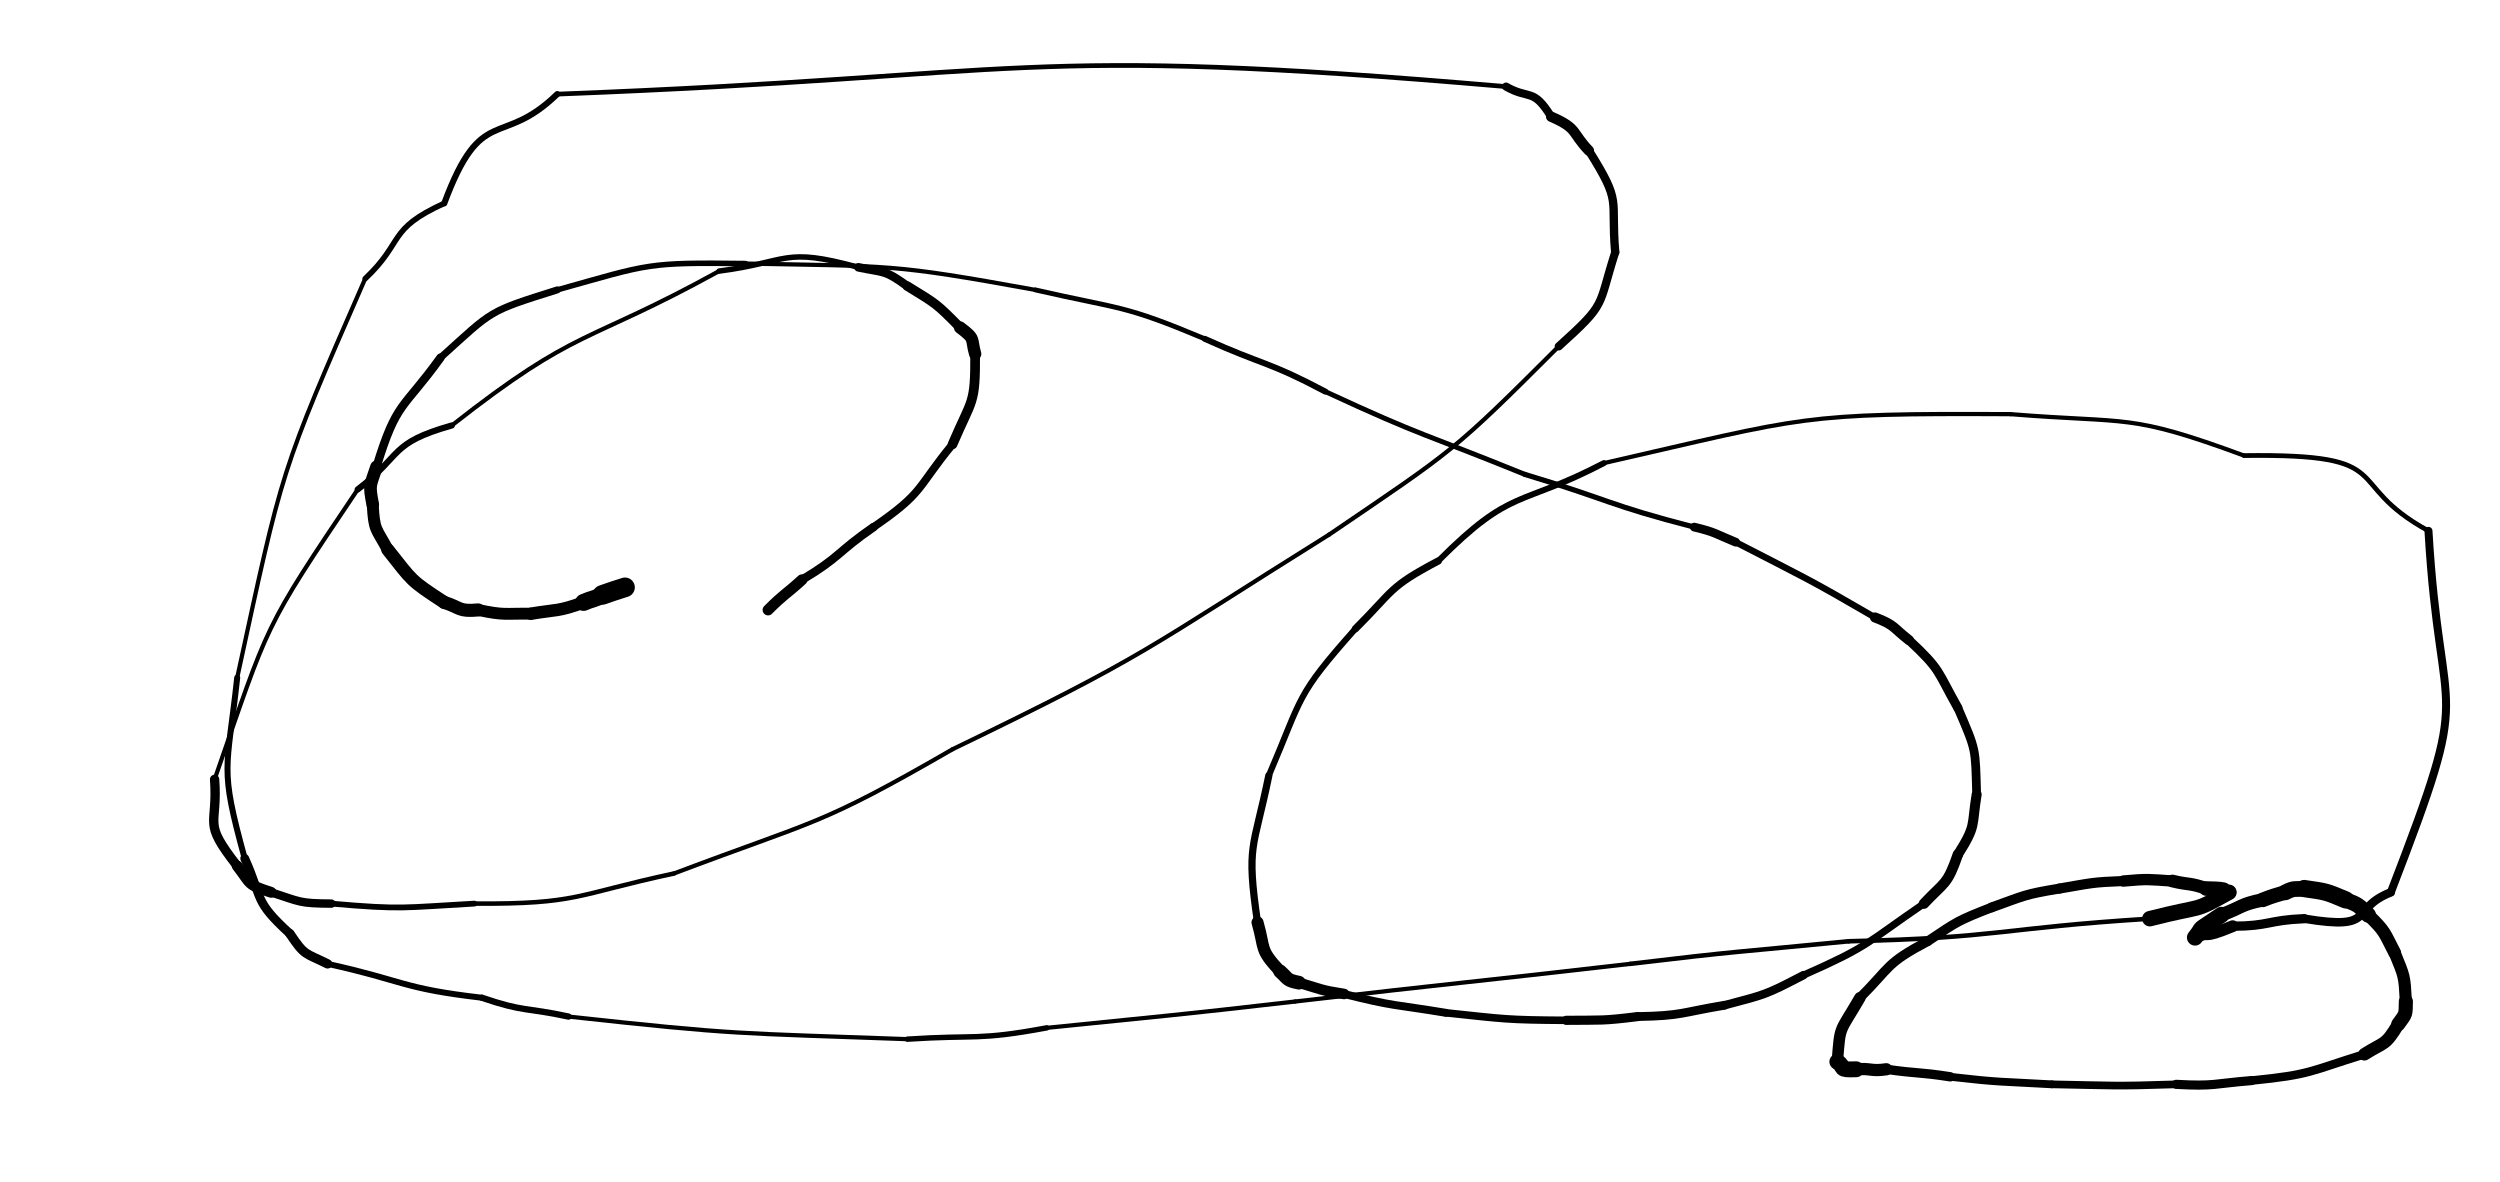 <svg xmlns="http://www.w3.org/2000/svg" xmlns:xlink="http://www.w3.org/1999/xlink" viewBox="0 0 664 314" width="664" height="314"><path d="M 166.000,156.000 C 162.971,156.920 163.000,157.000 160.000,158.000" stroke-width="5.220" stroke="black" fill="none" stroke-linecap="round"></path><path d="M 160.000,158.000 C 157.597,159.317 157.471,158.920 155.000,160.000" stroke-width="4.518" stroke="black" fill="none" stroke-linecap="round"></path><path d="M 155.000,160.000 C 148.070,162.495 148.097,161.817 141.000,163.000" stroke-width="3.309" stroke="black" fill="none" stroke-linecap="round"></path><path d="M 141.000,163.000 C 133.941,162.905 134.070,163.495 127.000,162.000" stroke-width="3.146" stroke="black" fill="none" stroke-linecap="round"></path><path d="M 127.000,162.000 C 121.720,162.480 122.441,161.405 118.000,160.000" stroke-width="3.481" stroke="black" fill="none" stroke-linecap="round"></path><path d="M 118.000,160.000 C 108.877,154.042 109.720,154.480 103.000,146.000" stroke-width="3.472" stroke="black" fill="none" stroke-linecap="round"></path><path d="M 103.000,146.000 C 99.836,140.130 99.377,141.042 99.000,134.000" stroke-width="3.167" stroke="black" fill="none" stroke-linecap="round"></path><path d="M 99.000,134.000 C 97.929,128.488 98.336,129.130 100.000,124.000" stroke-width="3.363" stroke="black" fill="none" stroke-linecap="round"></path><path d="M 100.000,124.000 C 105.385,106.373 106.929,108.988 117.000,95.000" stroke-width="2.242" stroke="black" fill="none" stroke-linecap="round"></path><path d="M 117.000,95.000 C 131.184,82.190 129.385,82.873 148.000,77.000" stroke-width="1.862" stroke="black" fill="none" stroke-linecap="round"></path><path d="M 148.000,77.000 C 172.915,70.000 171.684,69.690 198.000,70.000" stroke-width="1.474" stroke="black" fill="none" stroke-linecap="round"></path><path d="M 198.000,70.000 C 237.013,70.773 236.415,70.000 275.000,77.000" stroke-width="1.125" stroke="black" fill="none" stroke-linecap="round"></path><path d="M 275.000,77.000 C 297.946,82.267 298.013,80.773 320.000,90.000" stroke-width="1.303" stroke="black" fill="none" stroke-linecap="round"></path><path d="M 320.000,90.000 C 335.919,97.189 336.446,95.767 352.000,104.000" stroke-width="1.596" stroke="black" fill="none" stroke-linecap="round"></path><path d="M 352.000,104.000 C 378.095,116.117 378.419,115.189 405.000,126.000" stroke-width="1.318" stroke="black" fill="none" stroke-linecap="round"></path><path d="M 405.000,126.000 C 427.571,132.791 427.095,134.117 450.000,140.000" stroke-width="1.392" stroke="black" fill="none" stroke-linecap="round"></path><path d="M 450.000,140.000 C 455.775,141.388 455.571,141.791 461.000,144.000" stroke-width="2.320" stroke="black" fill="none" stroke-linecap="round"></path><path d="M 461.000,144.000 C 479.705,153.659 479.775,153.388 498.000,164.000" stroke-width="1.721" stroke="black" fill="none" stroke-linecap="round"></path><path d="M 498.000,164.000 C 503.397,166.069 502.705,166.659 507.000,170.000" stroke-width="2.677" stroke="black" fill="none" stroke-linecap="round"></path><path d="M 507.000,170.000 C 515.631,178.049 514.397,178.069 520.000,188.000" stroke-width="2.444" stroke="black" fill="none" stroke-linecap="round"></path><path d="M 520.000,188.000 C 525.000,199.611 524.631,198.549 525.000,211.000" stroke-width="2.324" stroke="black" fill="none" stroke-linecap="round"></path><path d="M 525.000,211.000 C 523.602,219.538 525.000,219.111 520.000,227.000" stroke-width="2.658" stroke="black" fill="none" stroke-linecap="round"></path><path d="M 520.000,227.000 C 517.113,235.229 516.602,234.038 511.000,240.000" stroke-width="2.776" stroke="black" fill="none" stroke-linecap="round"></path><path d="M 511.000,240.000 C 495.523,250.583 496.613,251.229 479.000,259.000" stroke-width="1.916" stroke="black" fill="none" stroke-linecap="round"></path><path d="M 479.000,259.000 C 468.826,264.294 469.023,264.083 458.000,267.000" stroke-width="2.244" stroke="black" fill="none" stroke-linecap="round"></path><path d="M 458.000,267.000 C 446.537,268.901 446.826,269.794 435.000,270.000" stroke-width="2.337" stroke="black" fill="none" stroke-linecap="round"></path><path d="M 435.000,270.000 C 425.497,271.186 425.537,270.901 416.000,271.000" stroke-width="2.435" stroke="black" fill="none" stroke-linecap="round"></path><path d="M 416.000,271.000 C 399.891,270.885 399.997,270.686 384.000,269.000" stroke-width="2.012" stroke="black" fill="none" stroke-linecap="round"></path><path d="M 384.000,269.000 C 370.444,266.758 370.391,267.385 357.000,264.000" stroke-width="2.107" stroke="black" fill="none" stroke-linecap="round"></path><path d="M 357.000,264.000 C 350.777,263.039 350.944,262.758 345.000,261.000" stroke-width="2.798" stroke="black" fill="none" stroke-linecap="round"></path><path d="M 345.000,261.000 C 341.592,260.315 342.277,260.039 340.000,258.000" stroke-width="3.645" stroke="black" fill="none" stroke-linecap="round"></path><path d="M 340.000,258.000 C 334.402,251.967 336.092,252.315 334.000,245.000" stroke-width="3.210" stroke="black" fill="none" stroke-linecap="round"></path><path d="M 334.000,245.000 C 330.975,224.076 332.902,225.967 337.000,206.000" stroke-width="1.915" stroke="black" fill="none" stroke-linecap="round"></path><path d="M 337.000,206.000 C 346.178,184.508 343.975,185.076 360.000,167.000" stroke-width="1.633" stroke="black" fill="none" stroke-linecap="round"></path><path d="M 360.000,167.000 C 370.206,156.863 368.678,156.008 382.000,149.000" stroke-width="1.937" stroke="black" fill="none" stroke-linecap="round"></path><path d="M 382.000,149.000 C 401.707,129.233 403.206,134.863 426.000,123.000" stroke-width="1.581" stroke="black" fill="none" stroke-linecap="round"></path><path d="M 426.000,123.000 C 480.164,110.633 477.707,109.733 534.000,110.000" stroke-width="1.125" stroke="black" fill="none" stroke-linecap="round"></path><path d="M 534.000,110.000 C 565.845,112.578 565.164,109.633 596.000,121.000" stroke-width="1.125" stroke="black" fill="none" stroke-linecap="round"></path><path d="M 596.000,121.000 C 638.094,120.460 621.345,128.078 645.000,141.000" stroke-width="1.263" stroke="black" fill="none" stroke-linecap="round"></path><path d="M 645.000,141.000 C 648.210,195.770 657.594,178.460 635.000,237.000" stroke-width="2.122" stroke="black" fill="none" stroke-linecap="round"></path><path d="M 635.000,237.000 C 623.701,241.493 631.710,247.270 612.000,244.000" stroke-width="2.263" stroke="black" fill="none" stroke-linecap="round"></path><path d="M 612.000,244.000 C 602.376,244.383 602.701,245.993 593.000,246.000" stroke-width="2.466" stroke="black" fill="none" stroke-linecap="round"></path><path d="M 593.000,246.000 C 583.797,249.797 587.876,246.883 583.000,249.000" stroke-width="3.142" stroke="black" fill="none" stroke-linecap="round"></path><path d="M 583.000,249.000 C 586.034,245.203 582.297,248.297 590.000,243.000" stroke-width="4.305" stroke="black" fill="none" stroke-linecap="round"></path><path d="M 590.000,243.000 C 595.482,240.948 595.034,240.203 601.000,239.000" stroke-width="3.574" stroke="black" fill="none" stroke-linecap="round"></path><path d="M 601.000,239.000 C 603.955,237.830 603.982,237.948 607.000,237.000" stroke-width="3.882" stroke="black" fill="none" stroke-linecap="round"></path><path d="M 607.000,237.000 C 609.528,235.691 609.455,236.330 612.000,236.000" stroke-width="4.183" stroke="black" fill="none" stroke-linecap="round"></path><path d="M 612.000,236.000 C 617.793,236.856 617.528,236.691 623.000,239.000" stroke-width="4.580" stroke="black" fill="none" stroke-linecap="round"></path><path d="M 623.000,239.000 C 626.586,240.400 626.293,240.356 629.000,243.000" stroke-width="4.120" stroke="black" fill="none" stroke-linecap="round"></path><path d="M 629.000,243.000 C 633.611,247.505 633.086,247.400 636.000,253.000" stroke-width="3.422" stroke="black" fill="none" stroke-linecap="round"></path><path d="M 636.000,253.000 C 638.661,259.555 638.611,259.005 639.000,266.000" stroke-width="3.228" stroke="black" fill="none" stroke-linecap="round"></path><path d="M 639.000,266.000 C 638.894,269.589 639.161,269.055 637.000,272.000" stroke-width="3.751" stroke="black" fill="none" stroke-linecap="round"></path><path d="M 637.000,272.000 C 633.480,277.892 633.394,276.589 628.000,280.000" stroke-width="3.355" stroke="black" fill="none" stroke-linecap="round"></path><path d="M 628.000,280.000 C 613.151,284.576 613.980,285.392 598.000,287.000" stroke-width="2.276" stroke="black" fill="none" stroke-linecap="round"></path><path d="M 598.000,287.000 C 588.008,287.811 588.151,288.576 578.000,288.000" stroke-width="2.427" stroke="black" fill="none" stroke-linecap="round"></path><path d="M 578.000,288.000 C 561.480,288.549 561.508,288.311 545.000,288.000" stroke-width="2.042" stroke="black" fill="none" stroke-linecap="round"></path><path d="M 545.000,288.000 C 531.478,287.225 531.480,287.549 518.000,286.000" stroke-width="2.075" stroke="black" fill="none" stroke-linecap="round"></path><path d="M 518.000,286.000 C 509.519,284.681 509.478,285.225 501.000,284.000" stroke-width="2.487" stroke="black" fill="none" stroke-linecap="round"></path><path d="M 501.000,284.000 C 496.885,284.598 497.019,283.681 493.000,284.000" stroke-width="3.254" stroke="black" fill="none" stroke-linecap="round"></path><path d="M 493.000,284.000 C 487.885,284.185 490.385,283.598 488.000,282.000" stroke-width="4.220" stroke="black" fill="none" stroke-linecap="round"></path><path d="M 488.000,282.000 C 488.782,271.957 488.385,274.685 494.000,265.000" stroke-width="3.053" stroke="black" fill="none" stroke-linecap="round"></path><path d="M 494.000,265.000 C 502.390,256.590 500.782,255.957 512.000,250.000" stroke-width="2.537" stroke="black" fill="none" stroke-linecap="round"></path><path d="M 512.000,250.000 C 520.122,244.551 519.890,244.590 529.000,241.000" stroke-width="2.549" stroke="black" fill="none" stroke-linecap="round"></path><path d="M 529.000,241.000 C 537.868,237.826 537.622,237.551 547.000,236.000" stroke-width="2.639" stroke="black" fill="none" stroke-linecap="round"></path><path d="M 547.000,236.000 C 555.475,234.568 555.368,234.326 564.000,234.000" stroke-width="2.694" stroke="black" fill="none" stroke-linecap="round"></path><path d="M 564.000,234.000 C 570.564,233.415 570.475,233.568 577.000,234.000" stroke-width="3.021" stroke="black" fill="none" stroke-linecap="round"></path><path d="M 577.000,234.000 C 581.481,235.096 581.564,234.415 586.000,236.000" stroke-width="3.385" stroke="black" fill="none" stroke-linecap="round"></path><path d="M 586.000,236.000 C 593.617,236.138 588.981,236.596 592.000,237.000" stroke-width="3.882" stroke="black" fill="none" stroke-linecap="round"></path><path d="M 592.000,237.000 C 581.921,242.594 586.117,240.138 571.000,244.000" stroke-width="4.107" stroke="black" fill="none" stroke-linecap="round"></path><path d="M 571.000,244.000 C 530.958,246.525 531.421,249.094 491.000,250.000" stroke-width="1.217" stroke="black" fill="none" stroke-linecap="round"></path><path d="M 491.000,250.000 C 461.983,252.845 461.958,252.525 433.000,256.000" stroke-width="1.213" stroke="black" fill="none" stroke-linecap="round"></path><path d="M 433.000,256.000 C 388.513,261.118 388.483,260.845 344.000,266.000" stroke-width="1.125" stroke="black" fill="none" stroke-linecap="round"></path><path d="M 344.000,266.000 C 311.027,269.793 311.013,269.618 278.000,273.000" stroke-width="1.125" stroke="black" fill="none" stroke-linecap="round"></path><path d="M 278.000,273.000 C 259.514,276.437 259.527,274.793 241.000,276.000" stroke-width="1.444" stroke="black" fill="none" stroke-linecap="round"></path><path d="M 241.000,276.000 C 195.808,274.362 196.014,274.937 151.000,270.000" stroke-width="1.125" stroke="black" fill="none" stroke-linecap="round"></path><path d="M 151.000,270.000 C 139.497,267.515 139.308,268.862 128.000,265.000" stroke-width="1.682" stroke="black" fill="none" stroke-linecap="round"></path><path d="M 128.000,265.000 C 106.539,262.513 107.497,260.515 87.000,256.000" stroke-width="1.589" stroke="black" fill="none" stroke-linecap="round"></path><path d="M 87.000,256.000 C 80.899,252.962 81.039,254.013 77.000,248.000" stroke-width="2.489" stroke="black" fill="none" stroke-linecap="round"></path><path d="M 77.000,248.000 C 67.288,239.112 69.899,238.962 65.000,228.000" stroke-width="2.345" stroke="black" fill="none" stroke-linecap="round"></path><path d="M 65.000,228.000 C 58.177,203.213 60.288,205.112 63.000,180.000" stroke-width="1.597" stroke="black" fill="none" stroke-linecap="round"></path><path d="M 63.000,180.000 C 75.183,123.980 74.177,126.213 97.000,74.000" stroke-width="1.125" stroke="black" fill="none" stroke-linecap="round"></path><path d="M 97.000,74.000 C 107.544,64.046 102.683,60.980 118.000,54.000" stroke-width="1.482" stroke="black" fill="none" stroke-linecap="round"></path><path d="M 118.000,54.000 C 127.971,27.202 133.044,39.546 148.000,25.000" stroke-width="1.625" stroke="black" fill="none" stroke-linecap="round"></path><path d="M 148.000,25.000 C 275.145,20.162 268.971,11.702 400.000,23.000" stroke-width="1.251" stroke="black" fill="none" stroke-linecap="round"></path><path d="M 400.000,23.000 C 406.309,26.602 407.145,23.162 412.000,31.000" stroke-width="2.156" stroke="black" fill="none" stroke-linecap="round"></path><path d="M 412.000,31.000 C 419.234,34.143 417.309,35.102 422.000,40.000" stroke-width="2.762" stroke="black" fill="none" stroke-linecap="round"></path><path d="M 422.000,40.000 C 430.956,54.288 427.734,52.143 429.000,67.000" stroke-width="2.222" stroke="black" fill="none" stroke-linecap="round"></path><path d="M 429.000,67.000 C 424.255,81.879 426.956,80.288 414.000,92.000" stroke-width="2.169" stroke="black" fill="none" stroke-linecap="round"></path><path d="M 414.000,92.000 C 385.732,120.246 386.255,119.379 353.000,142.000" stroke-width="1.141" stroke="black" fill="none" stroke-linecap="round"></path><path d="M 353.000,142.000 C 304.059,172.590 305.232,173.746 253.000,199.000" stroke-width="1.125" stroke="black" fill="none" stroke-linecap="round"></path><path d="M 253.000,199.000 C 217.218,219.662 217.059,217.590 179.000,232.000" stroke-width="1.125" stroke="black" fill="none" stroke-linecap="round"></path><path d="M 179.000,232.000 C 152.625,237.659 153.718,240.162 126.000,240.000" stroke-width="1.202" stroke="black" fill="none" stroke-linecap="round"></path><path d="M 126.000,240.000 C 106.902,241.050 107.125,241.659 88.000,240.000" stroke-width="1.533" stroke="black" fill="none" stroke-linecap="round"></path><path d="M 88.000,240.000 C 79.351,239.940 79.902,239.550 72.000,237.000" stroke-width="2.238" stroke="black" fill="none" stroke-linecap="round"></path><path d="M 72.000,237.000 C 65.431,234.863 66.851,234.940 63.000,230.000" stroke-width="2.881" stroke="black" fill="none" stroke-linecap="round"></path><path d="M 63.000,230.000 C 53.531,217.840 57.931,219.863 57.000,207.000" stroke-width="2.484" stroke="black" fill="none" stroke-linecap="round"></path><path d="M 57.000,207.000 C 71.703,164.761 69.531,167.840 95.000,130.000" stroke-width="1.125" stroke="black" fill="none" stroke-linecap="round"></path><path d="M 95.000,130.000 C 107.069,120.813 103.203,117.761 120.000,113.000" stroke-width="1.646" stroke="black" fill="none" stroke-linecap="round"></path><path d="M 120.000,113.000 C 153.796,86.468 155.069,91.813 191.000,72.000" stroke-width="1.125" stroke="black" fill="none" stroke-linecap="round"></path><path d="M 191.000,72.000 C 209.835,69.547 207.796,65.468 228.000,71.000" stroke-width="1.461" stroke="black" fill="none" stroke-linecap="round"></path><path d="M 228.000,71.000 C 235.074,72.489 234.835,71.547 241.000,76.000" stroke-width="2.283" stroke="black" fill="none" stroke-linecap="round"></path><path d="M 241.000,76.000 C 248.805,80.805 248.574,80.489 255.000,87.000" stroke-width="2.536" stroke="black" fill="none" stroke-linecap="round"></path><path d="M 255.000,87.000 C 259.246,90.190 257.805,89.805 259.000,94.000" stroke-width="3.274" stroke="black" fill="none" stroke-linecap="round"></path><path d="M 259.000,94.000 C 259.055,107.683 258.246,105.690 253.000,118.000" stroke-width="2.583" stroke="black" fill="none" stroke-linecap="round"></path><path d="M 253.000,118.000 C 243.261,129.865 245.555,130.683 232.000,140.000" stroke-width="2.096" stroke="black" fill="none" stroke-linecap="round"></path><path d="M 232.000,140.000 C 222.270,146.716 223.261,147.865 213.000,154.000" stroke-width="2.271" stroke="black" fill="none" stroke-linecap="round"></path><path d="M 213.000,154.000 C 208.549,158.057 208.270,157.716 204.000,162.000" stroke-width="2.901" stroke="black" fill="none" stroke-linecap="round"></path></svg>